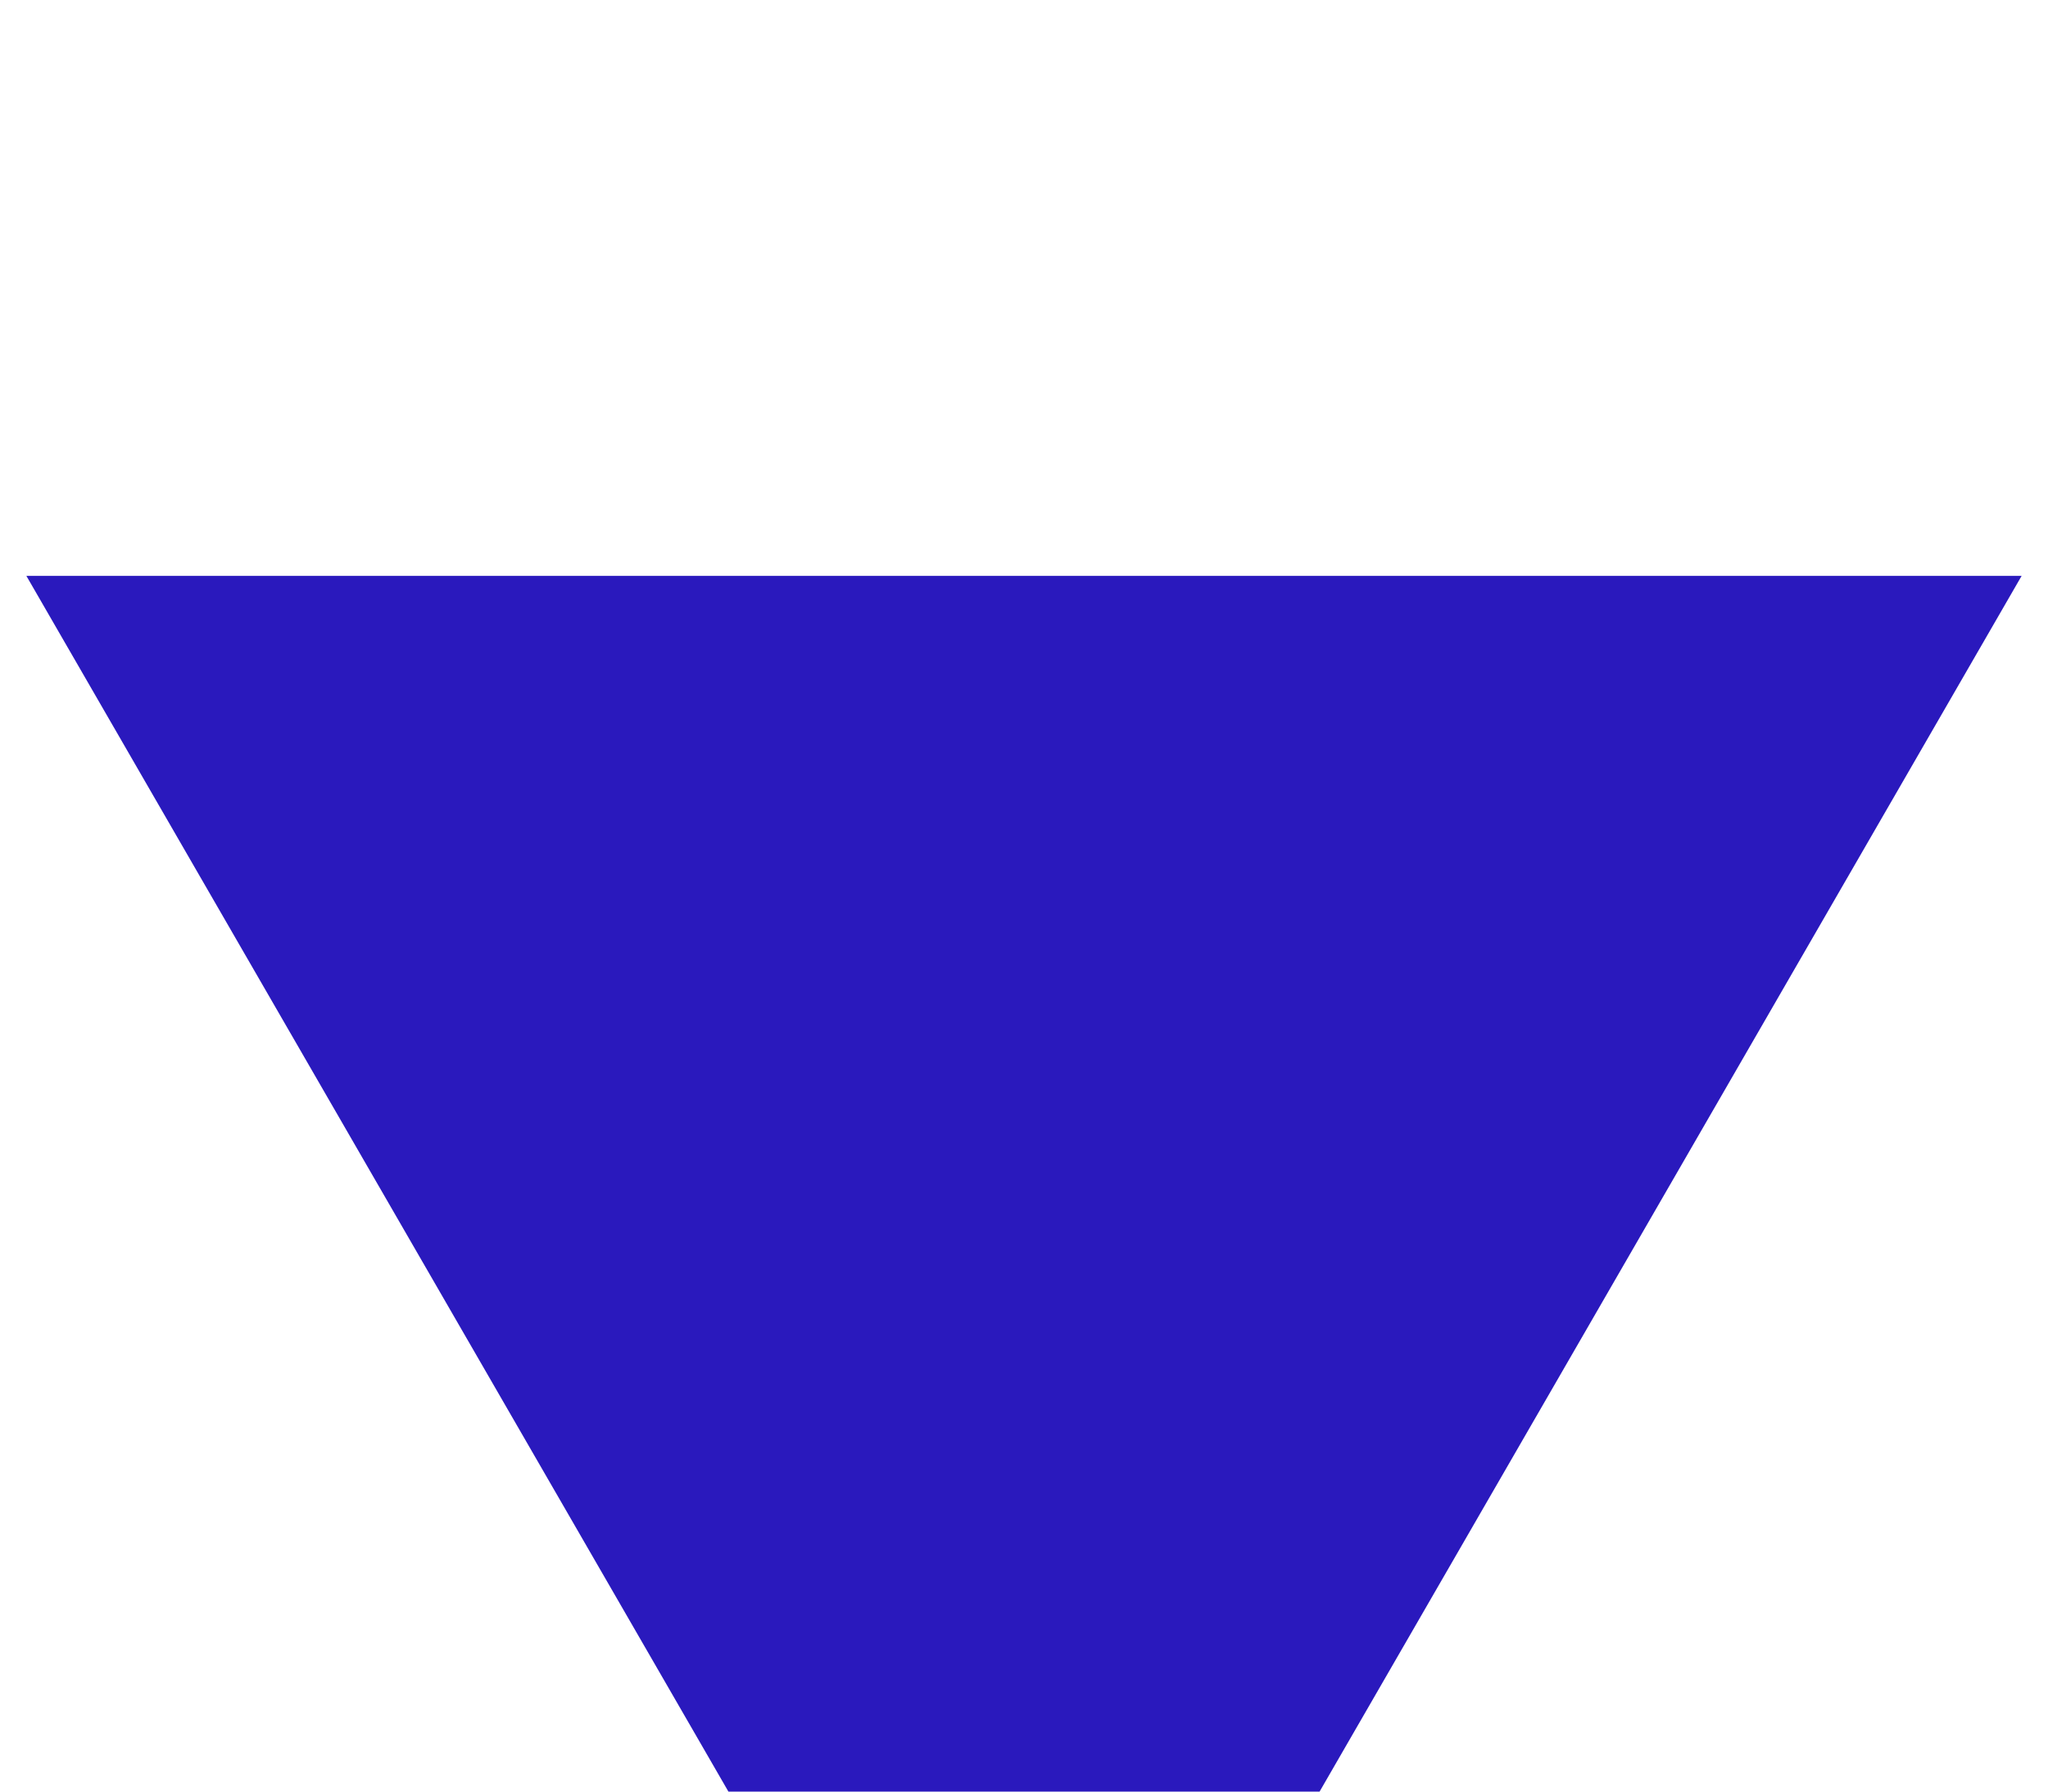 <svg width="32" height="28" viewBox="0 0 32 28" fill="none" xmlns="http://www.w3.org/2000/svg" xmlns:xlink="http://www.w3.org/1999/xlink">
<path d="M16,0L31.588,27L0.412,27L16,0Z" transform="rotate(180 16 18)" fill="#2A19BD"/>
</svg>
